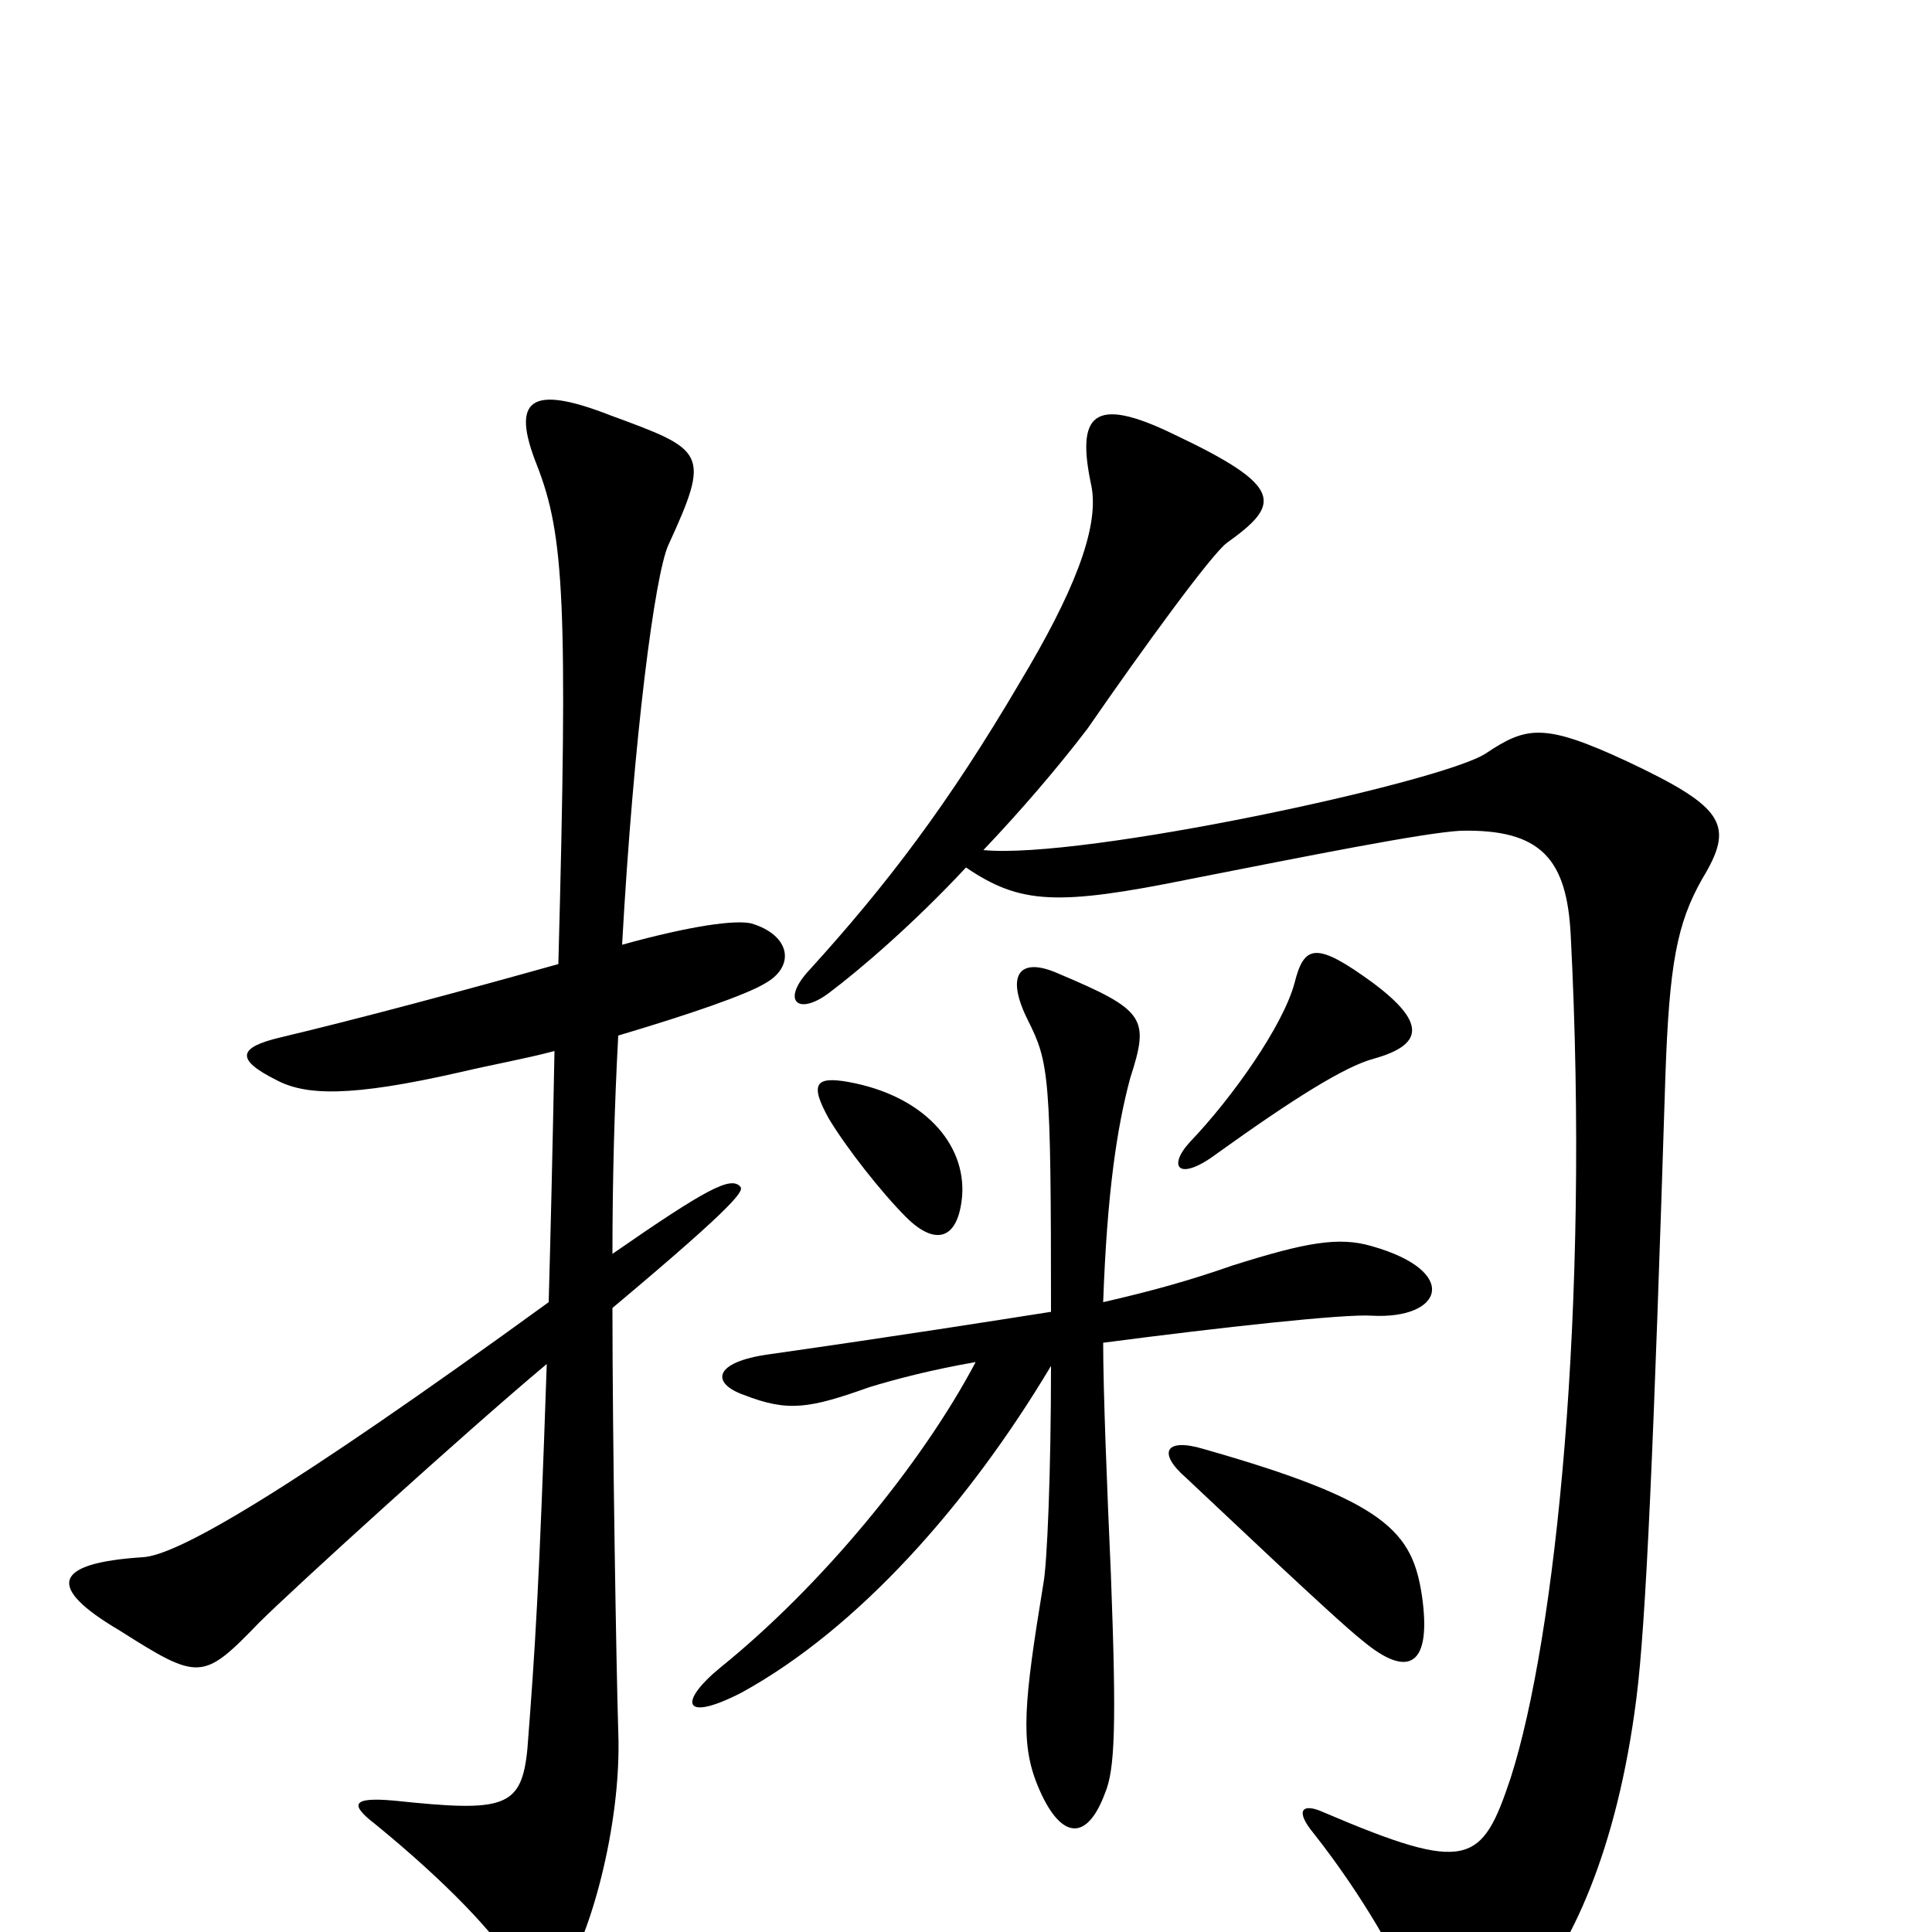 <svg xmlns="http://www.w3.org/2000/svg" viewBox="0 -1000 1000 1000">
	<path fill="#000000" d="M711 -452C736 -459 739 -470 711 -491C681 -513 675 -511 670 -491C664 -469 638 -432 616 -409C604 -396 610 -388 630 -403C669 -431 696 -448 711 -452ZM498 -381C500 -408 478 -433 439 -440C422 -443 419 -439 429 -421C438 -406 456 -383 469 -370C484 -355 496 -358 498 -381ZM396 -491C412 -500 409 -516 389 -522C381 -524 358 -521 322 -511C328 -619 339 -703 346 -718C368 -766 365 -767 316 -785C275 -801 264 -794 278 -759C292 -723 294 -688 289 -501C239 -487 187 -473 145 -463C124 -458 121 -452 143 -441C158 -433 181 -432 238 -445C255 -449 272 -452 287 -456C286 -404 285 -362 284 -326C149 -228 92 -195 74 -194C28 -191 23 -179 62 -156C103 -130 105 -130 134 -160C151 -177 240 -258 283 -294C279 -177 277 -147 273 -95C270 -64 261 -62 204 -68C182 -70 181 -66 194 -56C232 -25 256 1 266 17C275 32 281 34 293 19C304 5 322 -54 320 -104C319 -136 317 -255 317 -323C385 -380 385 -384 383 -386C378 -391 366 -385 317 -351C317 -389 318 -427 320 -464C357 -475 386 -485 396 -491ZM881 -545C898 -573 893 -582 842 -606C799 -626 790 -624 769 -610C746 -595 560 -555 509 -560C528 -580 547 -602 563 -623C592 -665 627 -713 635 -719C663 -739 665 -748 608 -775C565 -796 557 -785 565 -748C569 -726 555 -692 528 -647C491 -584 459 -542 419 -498C404 -482 413 -474 429 -486C445 -498 473 -522 500 -551C528 -532 547 -531 616 -545C677 -557 737 -569 756 -570C798 -571 811 -555 813 -516C823 -322 805 -152 782 -80C767 -35 760 -30 685 -62C674 -67 670 -63 680 -51C706 -18 724 15 731 32C745 65 759 69 788 37C813 9 837 -42 847 -121C852 -160 856 -253 862 -443C864 -501 868 -522 881 -545ZM710 -319C747 -317 756 -342 710 -355C693 -360 676 -357 638 -345C615 -337 597 -332 571 -326C573 -382 578 -416 585 -442C595 -473 593 -477 548 -496C528 -505 520 -496 532 -472C543 -450 544 -444 544 -321C512 -316 468 -309 398 -299C369 -295 368 -284 385 -278C408 -269 419 -271 450 -282C463 -286 482 -291 505 -295C477 -242 425 -179 373 -137C351 -119 353 -108 384 -124C444 -157 501 -221 544 -293C544 -238 542 -190 540 -180C530 -119 528 -98 537 -76C548 -49 562 -45 572 -72C577 -84 578 -106 575 -185C573 -230 571 -280 571 -305C632 -313 696 -320 710 -319ZM736 -174C731 -207 718 -223 623 -250C603 -256 599 -248 614 -235C629 -221 691 -162 705 -151C730 -130 741 -139 736 -174Z"/>
</svg>